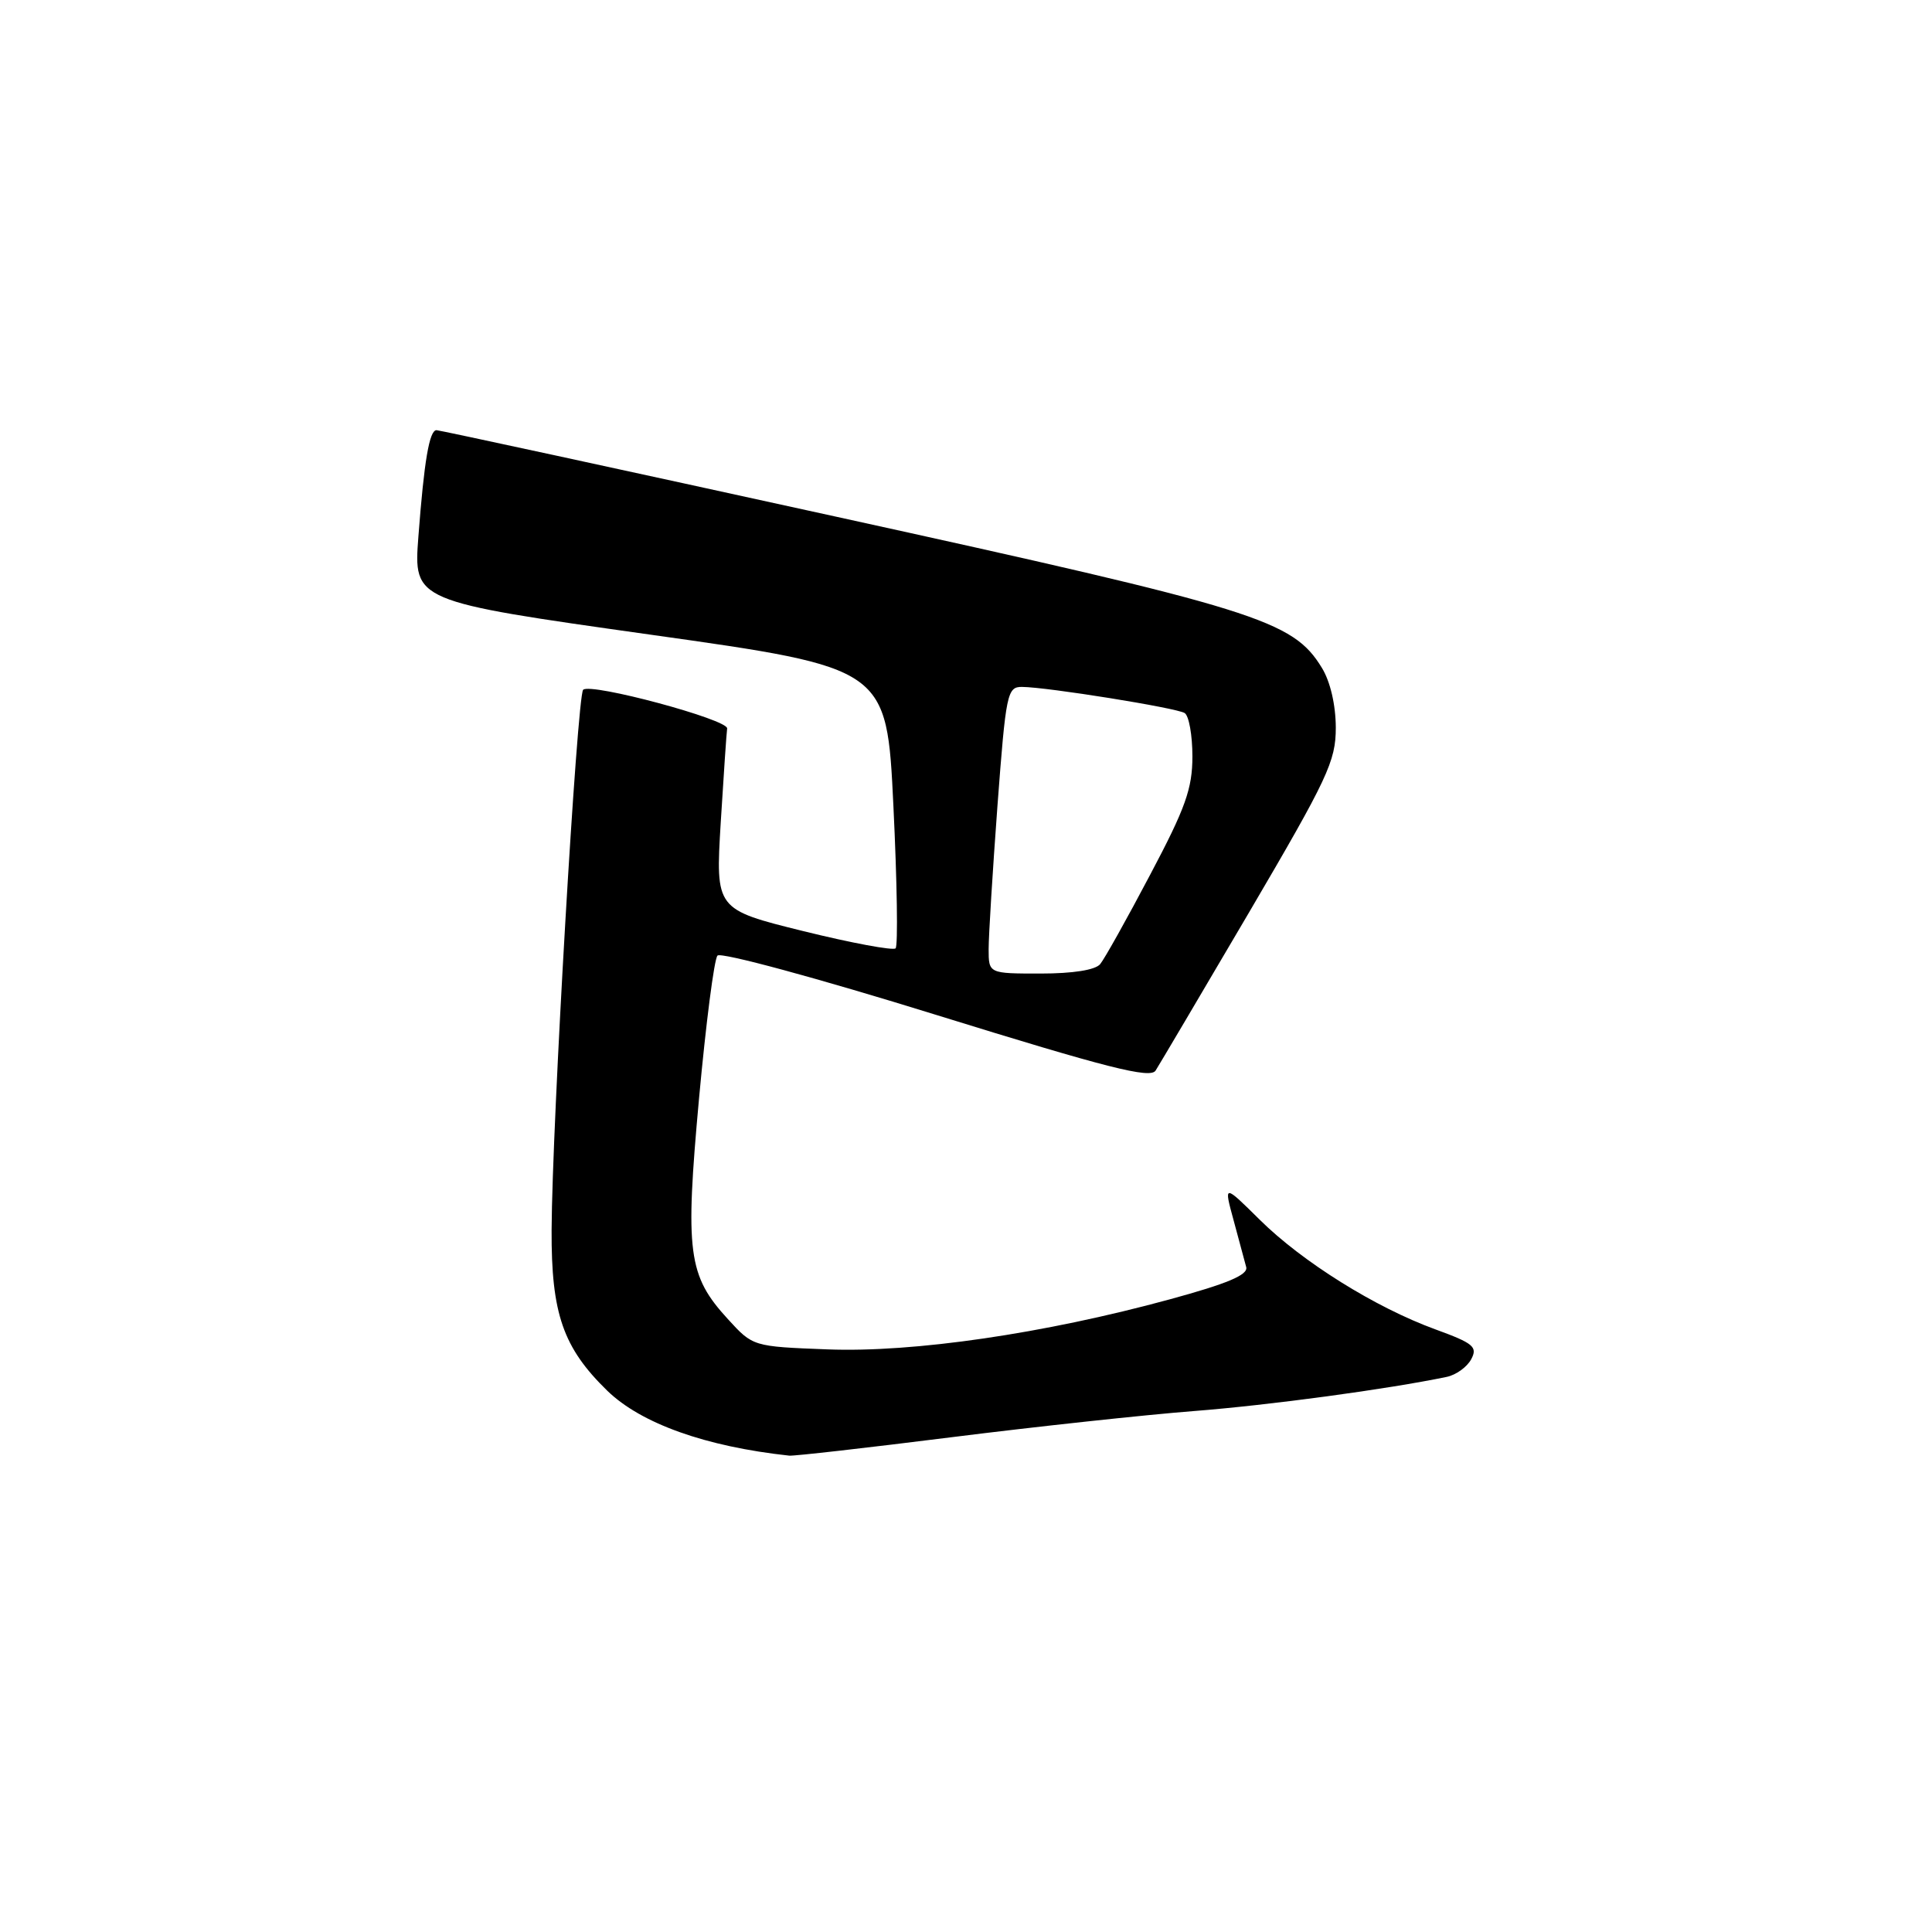 <?xml version="1.0" encoding="UTF-8" standalone="no"?>
<!DOCTYPE svg PUBLIC "-//W3C//DTD SVG 1.1//EN" "http://www.w3.org/Graphics/SVG/1.1/DTD/svg11.dtd" >
<svg xmlns="http://www.w3.org/2000/svg" xmlns:xlink="http://www.w3.org/1999/xlink" version="1.1" viewBox="0 0 256 256">
 <g >
 <path fill="currentColor"
d=" M 126.08 190.44 C 137.31 189.03 151.77 187.47 158.22 186.97 C 168.23 186.19 183.90 184.07 191.72 182.44 C 192.94 182.18 194.39 181.14 194.94 180.11 C 195.82 178.47 195.25 177.99 190.20 176.15 C 182.24 173.25 172.55 167.20 166.91 161.61 C 162.15 156.90 162.15 156.90 163.46 161.70 C 164.17 164.34 164.93 167.13 165.13 167.90 C 165.40 168.93 162.63 170.09 155.00 172.17 C 138.36 176.71 121.03 179.24 109.64 178.80 C 99.77 178.42 99.77 178.42 96.46 174.80 C 91.15 169.01 90.76 165.99 92.63 145.50 C 93.54 135.60 94.63 127.10 95.07 126.62 C 95.51 126.13 108.26 129.58 124.05 134.48 C 146.76 141.52 152.41 142.96 153.12 141.86 C 153.60 141.11 159.17 131.68 165.50 120.91 C 175.95 103.10 177.00 100.87 177.00 96.41 C 176.99 93.42 176.28 90.33 175.16 88.50 C 171.30 82.17 166.61 80.71 110.82 68.47 C 82.06 62.16 58.22 57.00 57.84 57.00 C 56.89 57.00 56.20 61.07 55.44 71.09 C 54.79 79.67 54.79 79.67 86.15 84.09 C 117.50 88.50 117.50 88.50 118.38 106.78 C 118.87 116.84 119.00 125.33 118.67 125.66 C 118.35 125.98 112.85 124.96 106.45 123.38 C 94.81 120.50 94.81 120.50 95.50 109.00 C 95.89 102.67 96.27 97.06 96.35 96.53 C 96.53 95.35 78.24 90.43 77.27 91.40 C 76.47 92.20 73.15 149.01 73.09 163.00 C 73.04 174.06 74.61 178.58 80.48 184.29 C 84.96 188.63 93.50 191.68 104.58 192.88 C 105.18 192.95 114.85 191.85 126.08 190.44 Z  M 131.00 125.75 C 131.00 123.96 131.53 115.41 132.17 106.75 C 133.29 91.85 133.46 91.00 135.43 91.02 C 138.80 91.05 155.85 93.79 156.97 94.48 C 157.54 94.83 158.00 97.42 158.00 100.22 C 158.00 104.49 157.09 107.06 152.40 115.91 C 149.33 121.74 146.35 127.06 145.78 127.75 C 145.14 128.53 142.17 129.00 137.88 129.00 C 131.00 129.00 131.00 129.00 131.00 125.75 Z "/>
</g>
</svg>